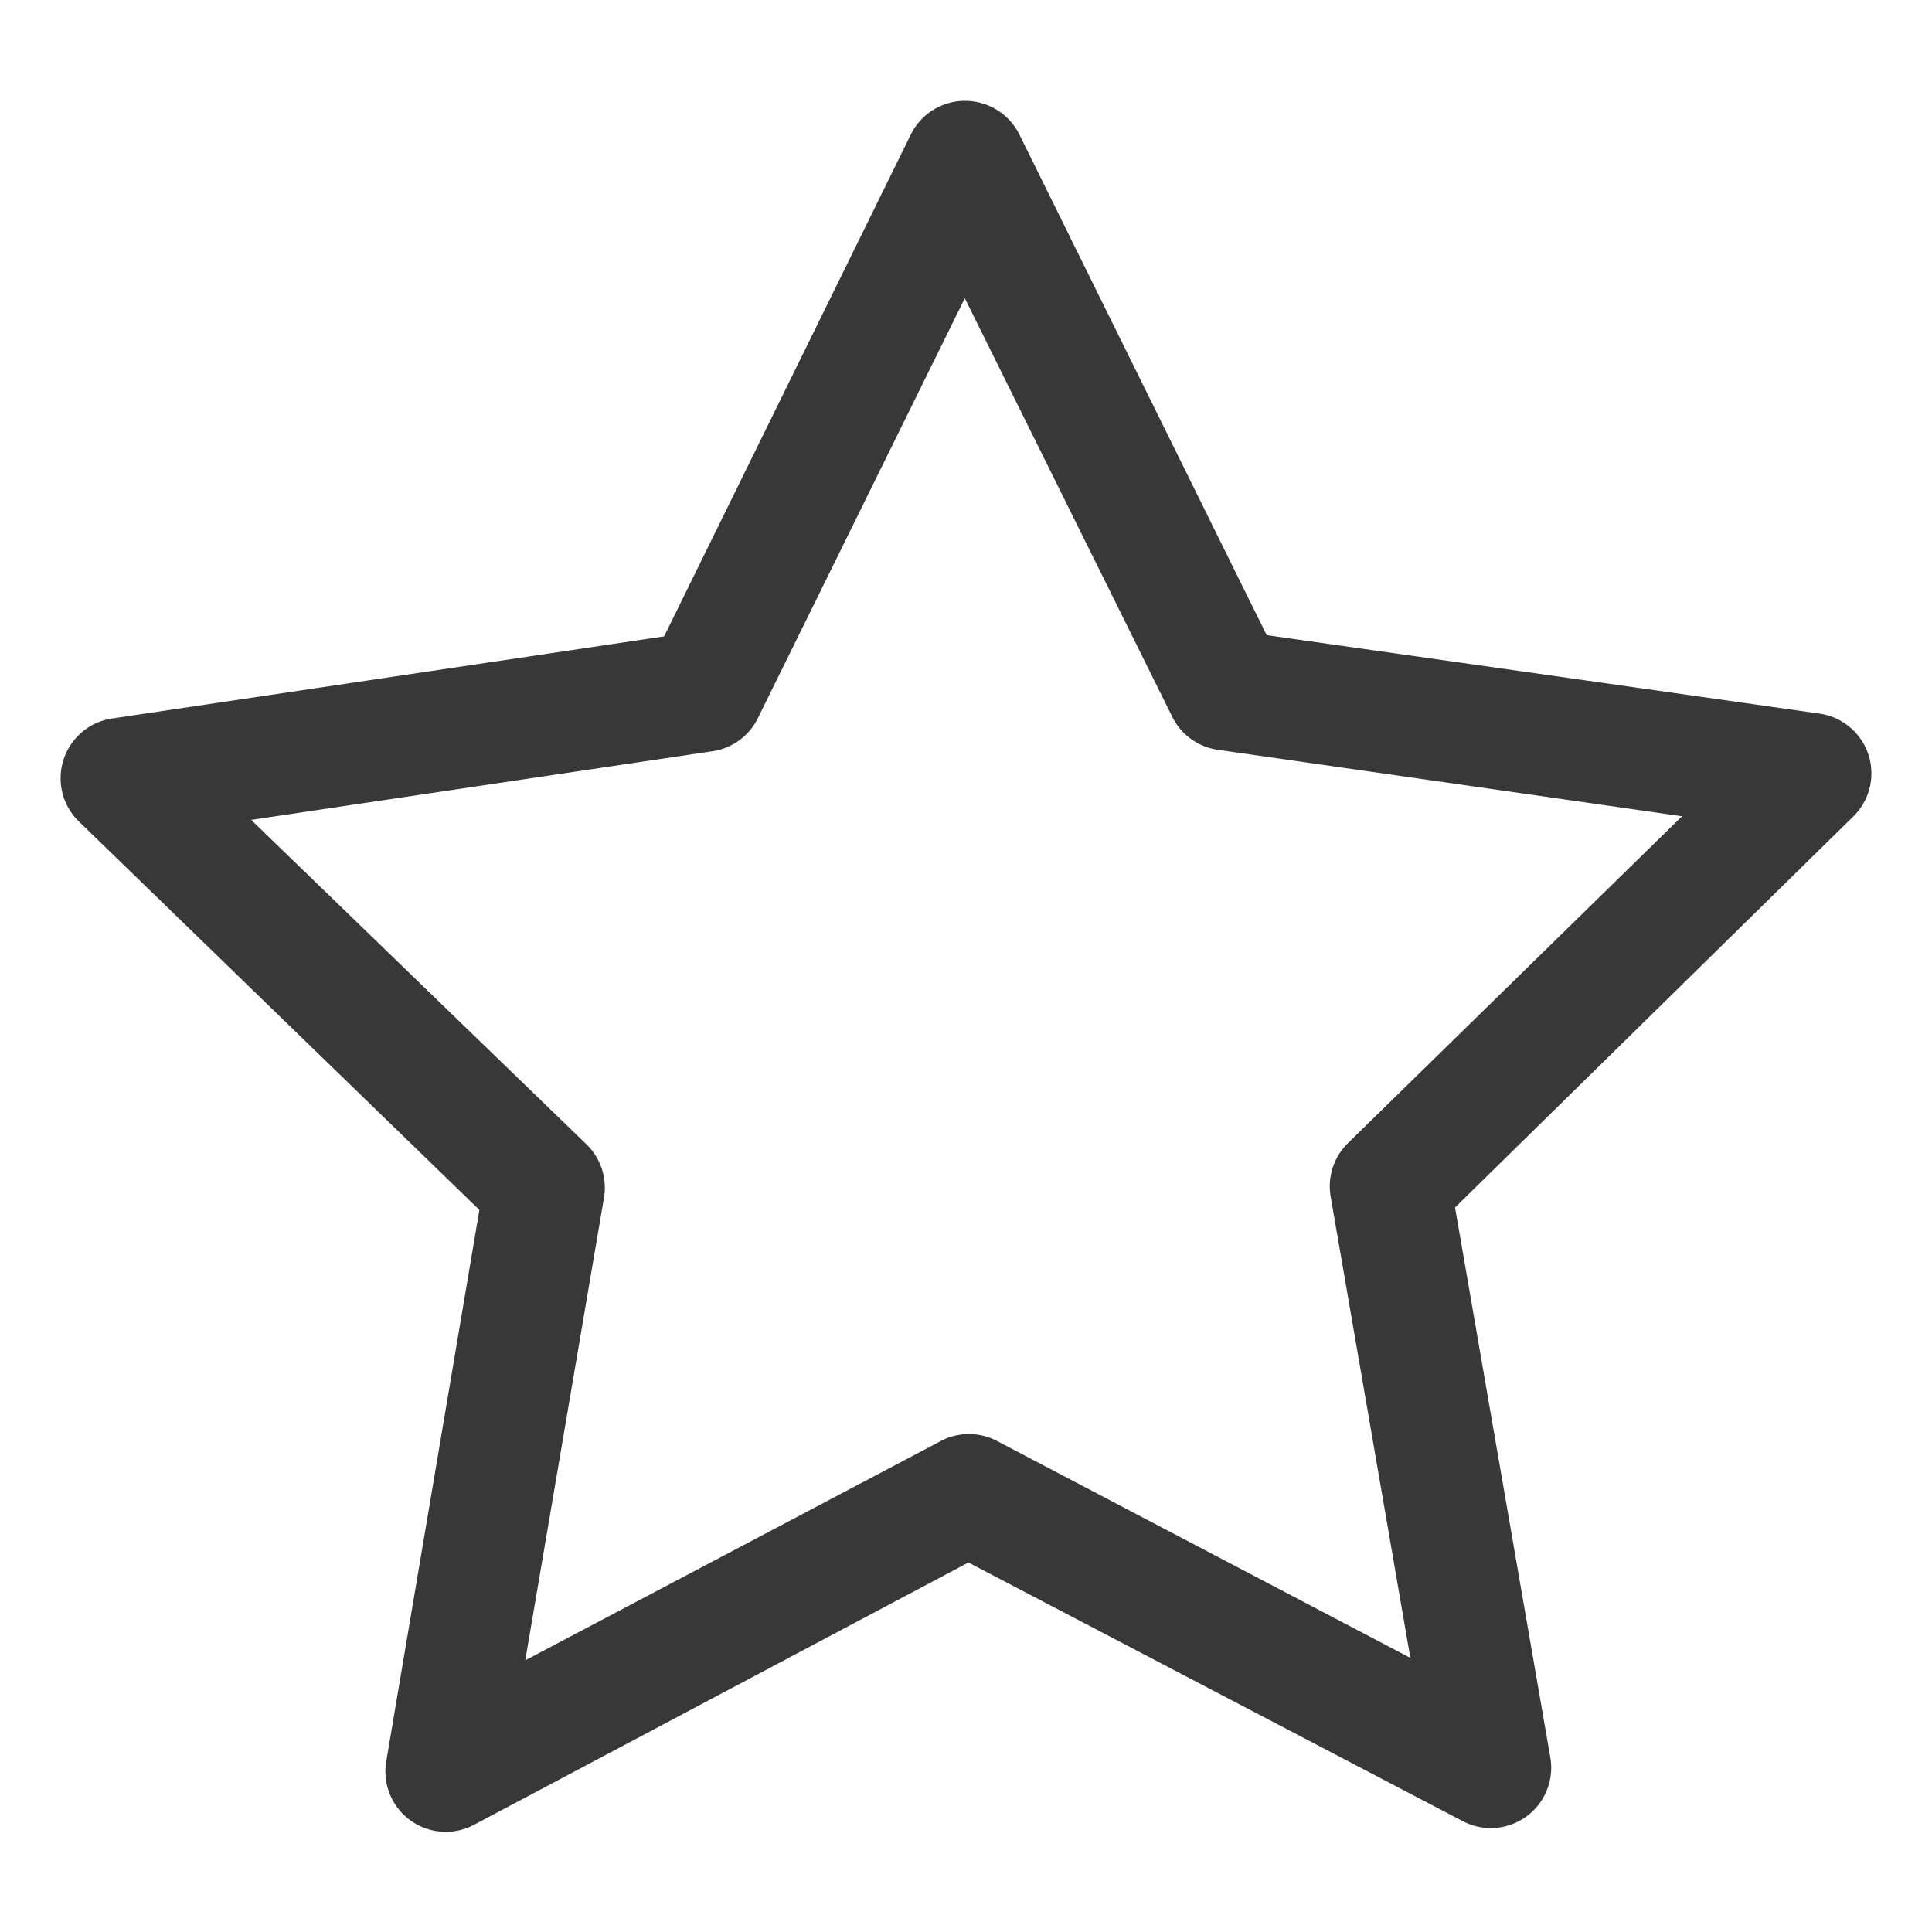 <?xml version="1.0"?>
<svg width="16" height="16" xmlns="http://www.w3.org/2000/svg" xmlns:svg="http://www.w3.org/2000/svg">

 <g class="layer">
  <title>Layer 1</title>
  <path d="m8.06,0.84a0.5,0.5 0 0 0 -0.52,0.28l-2.04,4.15l-4.57,0.68a0.5,0.5 0 0 0 -0.28,0.85l3.32,3.22l-0.77,4.56a0.5,0.5 0 0 0 0.73,0.53l4.09,-2.17l4.09,2.14a0.5,0.5 0 0 0 0.73,-0.52l-0.79,-4.56l3.3,-3.24a0.5,0.5 0 0 0 -0.28,-0.85l-4.58,-0.65l-2.05,-4.15a0.5,0.5 0 0 0 -0.38,-0.27zm-0.07,1.63l1.72,3.47a0.5,0.5 0 0 0 0.38,0.27l3.84,0.55l-2.77,2.71a0.5,0.5 0 0 0 -0.14,0.44l0.66,3.82l-3.43,-1.8a0.5,0.5 0 0 0 -0.47,0.01l-3.43,1.81l0.65,-3.82a0.5,0.5 0 0 0 -0.14,-0.45l-2.78,-2.69l3.83,-0.57a0.5,0.5 0 0 0 0.37,-0.28l1.71,-3.47z" fill="#383838" id="svg_1"/>
 </g>
</svg>